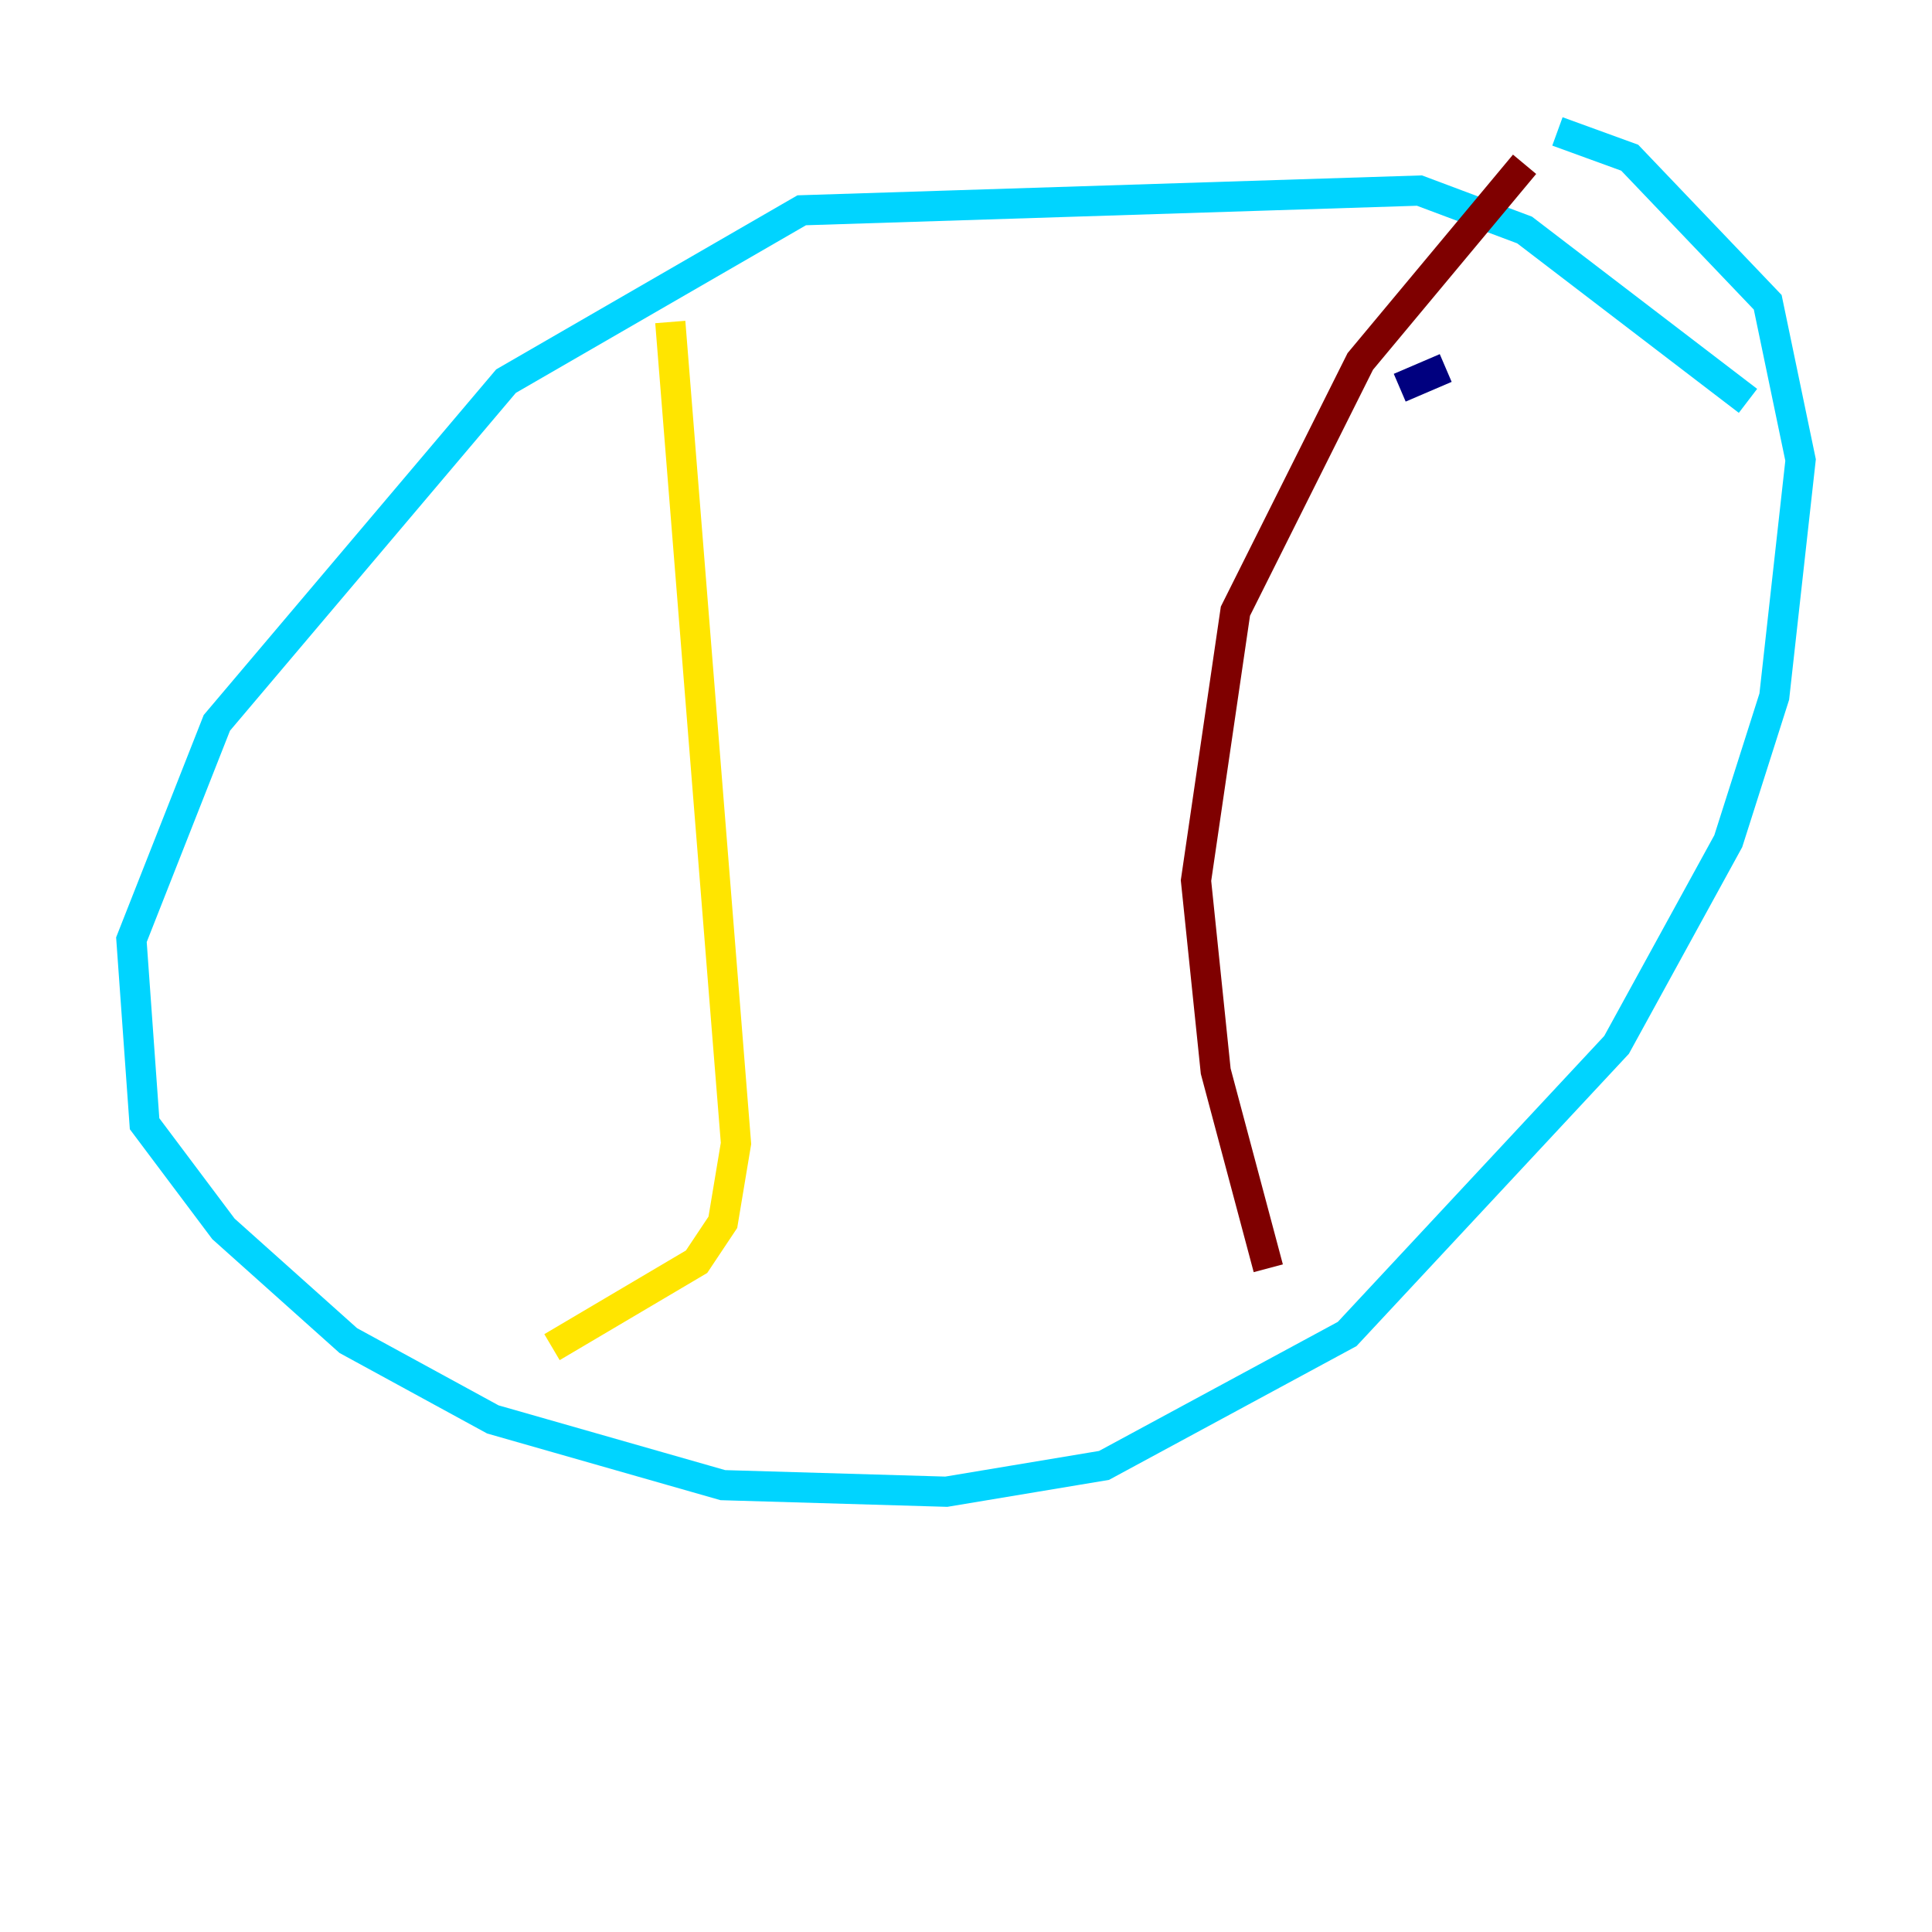 <?xml version="1.0" encoding="utf-8" ?>
<svg baseProfile="tiny" height="128" version="1.2" viewBox="0,0,128,128" width="128" xmlns="http://www.w3.org/2000/svg" xmlns:ev="http://www.w3.org/2001/xml-events" xmlns:xlink="http://www.w3.org/1999/xlink"><defs /><polyline fill="none" points="92.735,25.687 95.782,24.381" stroke="#00007f" stroke-width="2" /><polyline fill="none" points="115.809,26.558 101.007,15.238 94.041,12.626 53.116,13.932 33.524,25.252 14.367,47.891 8.707,62.258 9.578,74.449 14.803,81.415 23.075,88.816 32.653,94.041 47.891,98.395 62.694,98.83 73.143,97.088 89.252,88.381 107.102,69.225 114.503,55.728 117.551,46.15 119.293,30.476 117.116,20.027 107.973,10.449 103.184,8.707" stroke="#00d4ff" stroke-width="2" /><polyline fill="none" points="44.408,21.333 48.762,75.755 47.891,80.98 46.15,83.592 36.571,89.252" stroke="#ffe500" stroke-width="2" /><polyline fill="none" points="101.007,10.884 90.122,23.946 81.85,40.49 79.238,58.34 80.544,70.966 84.027,84.027" stroke="#7f0000" stroke-width="2" /></svg>